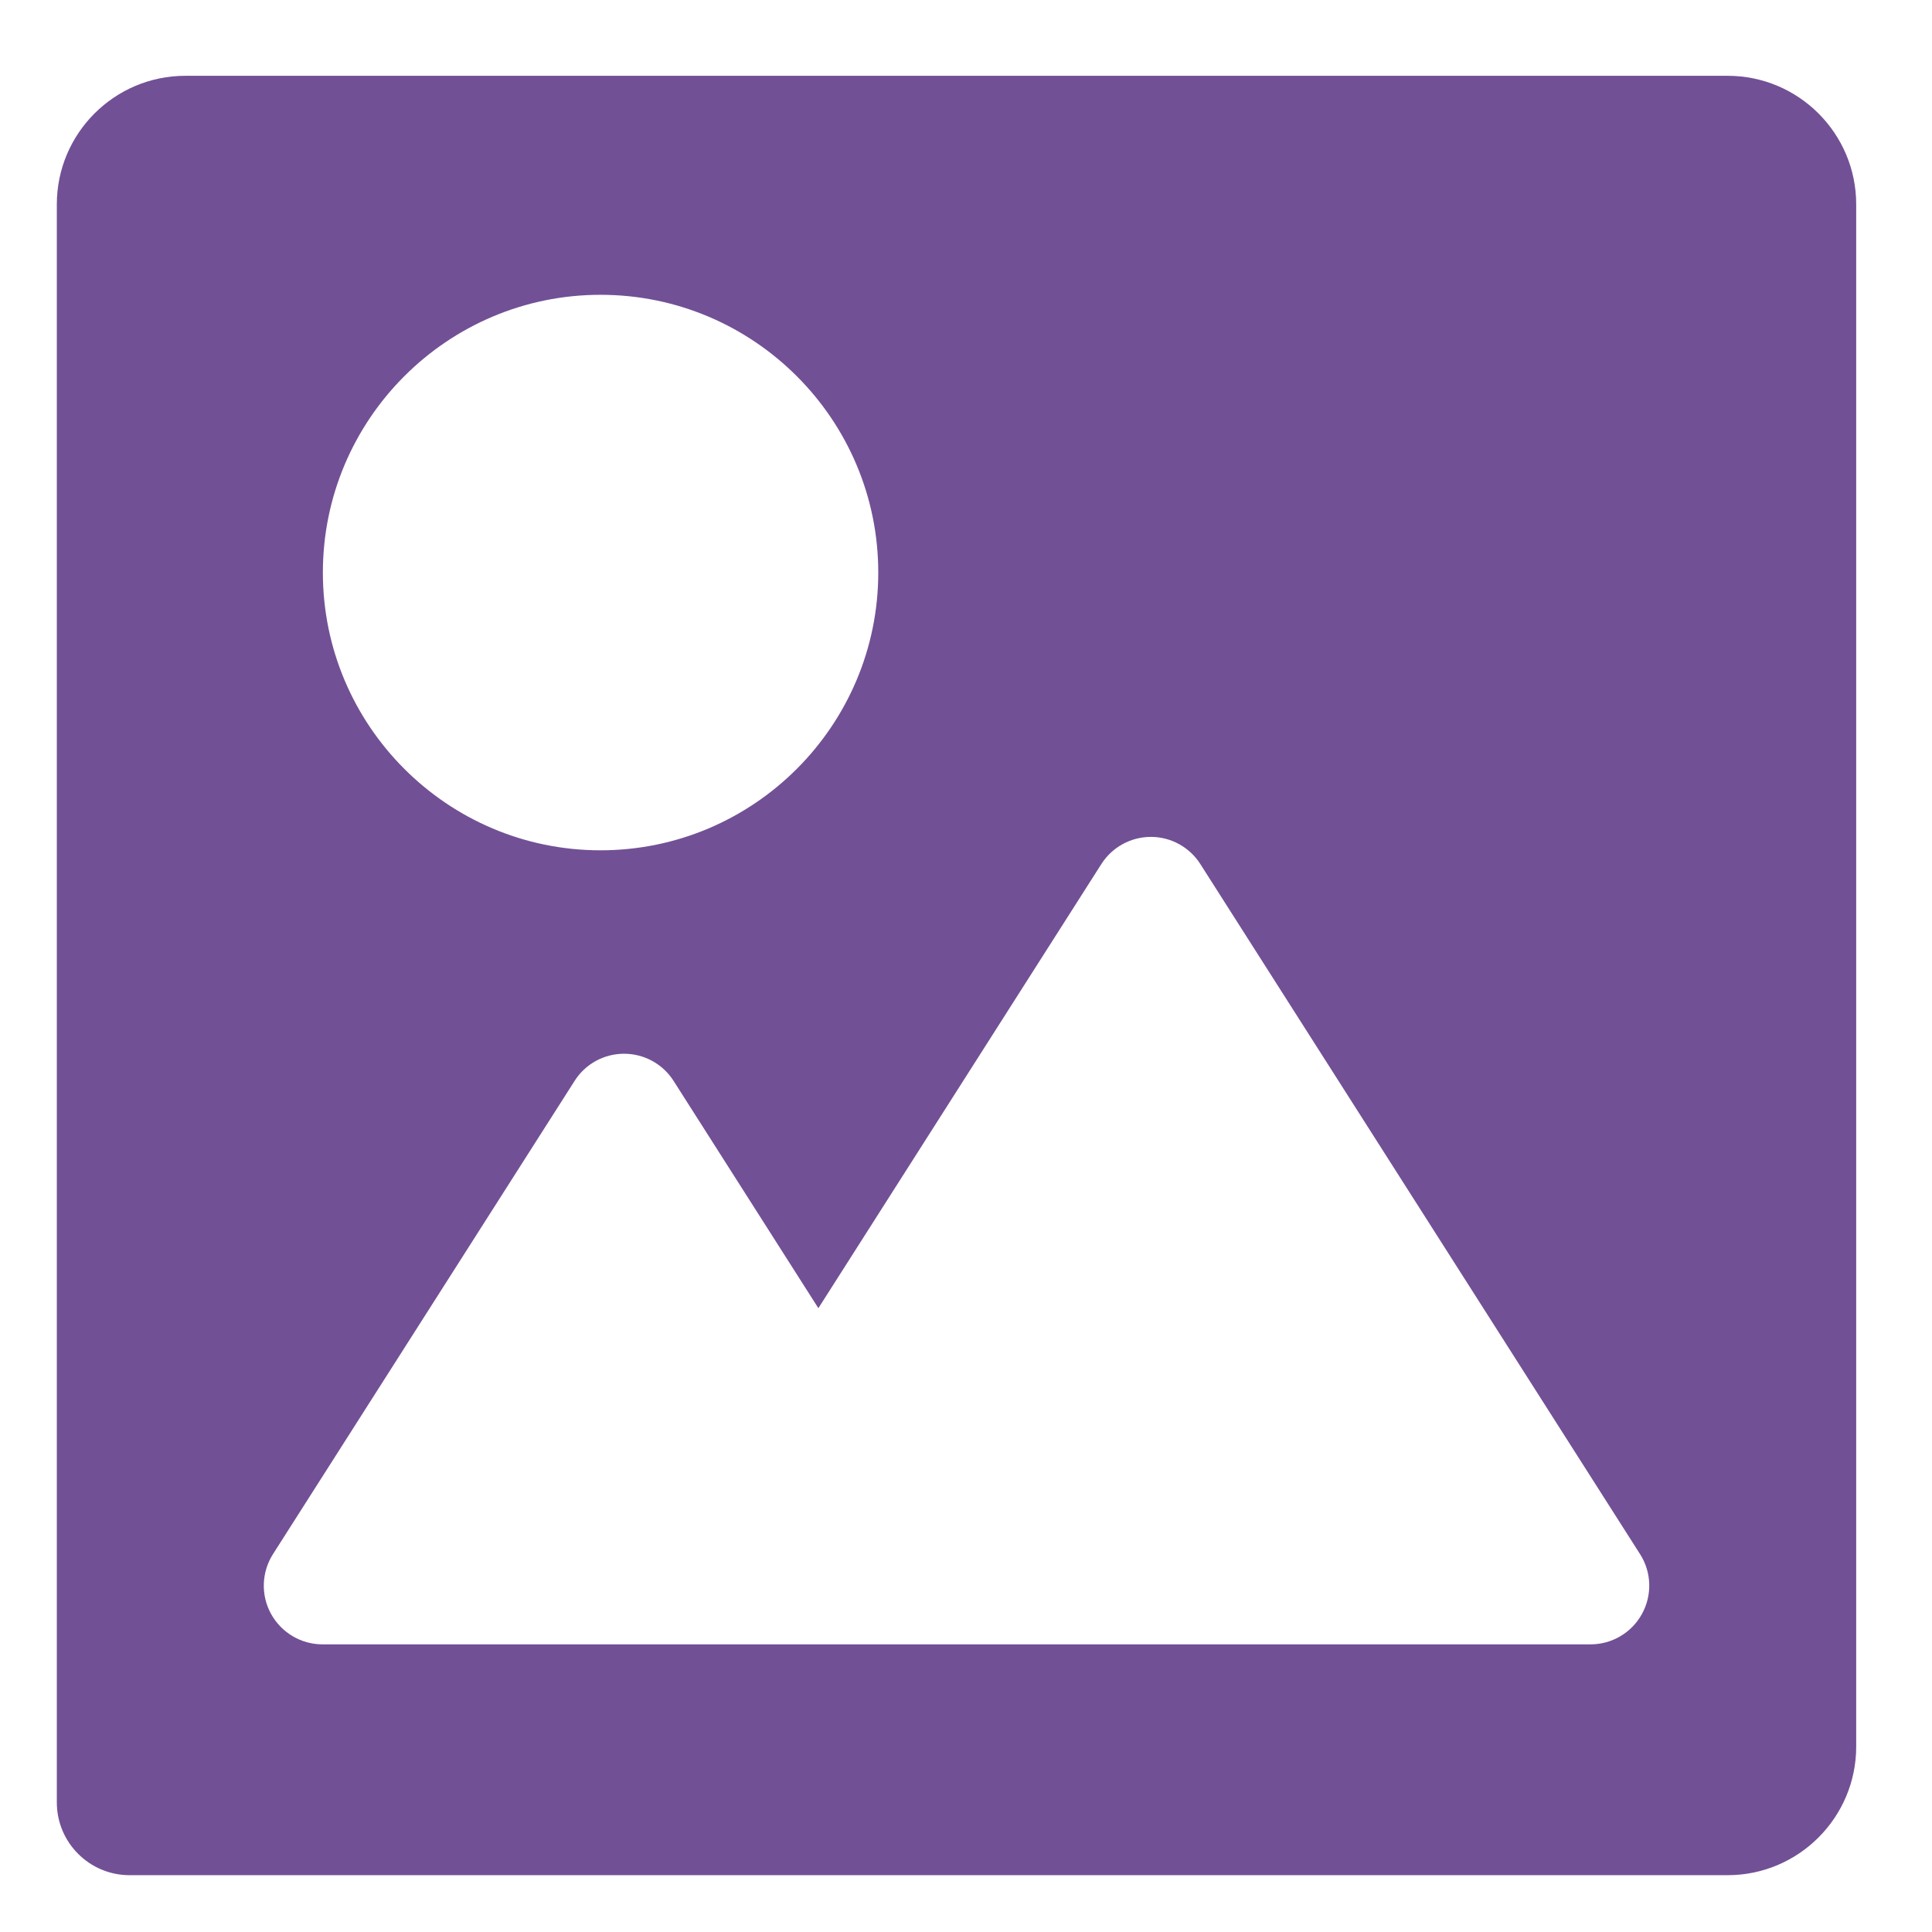 <svg width="17" height="17" viewBox="0 0 17 17" fill="none" xmlns="http://www.w3.org/2000/svg">
<g clip-path="url(#clip0_375_520)">
<path d="M15.202 0.667H1.631C1.007 0.667 0.5 1.174 0.5 1.798V15.86C0.5 16.213 0.787 16.5 1.14 16.5H15.202C15.826 16.5 16.333 15.992 16.333 15.369V1.798C16.333 1.174 15.826 0.667 15.202 0.667ZM5.284 2.594C6.632 2.594 7.728 3.69 7.728 5.038C7.728 6.385 6.632 7.482 5.284 7.482C3.937 7.482 2.841 6.385 2.841 5.038C2.841 3.69 3.937 2.594 5.284 2.594ZM14.448 14.201C14.358 14.366 14.184 14.469 13.996 14.469H2.838C2.649 14.469 2.476 14.366 2.385 14.201C2.294 14.036 2.301 13.834 2.402 13.675L5.056 9.511C5.15 9.362 5.315 9.272 5.491 9.272C5.668 9.272 5.832 9.362 5.927 9.511L7.201 11.511L9.691 7.603C9.786 7.454 9.95 7.364 10.127 7.364C10.303 7.364 10.467 7.454 10.562 7.603L14.431 13.675C14.533 13.834 14.539 14.036 14.448 14.201Z" fill="#725095"/>
</g>
<defs>
<clipPath id="clip0_375_520">
<rect width="15.833" height="15.833" fill="white" transform="translate(0.5 0.667)"/>
</clipPath>
</defs>
</svg>
